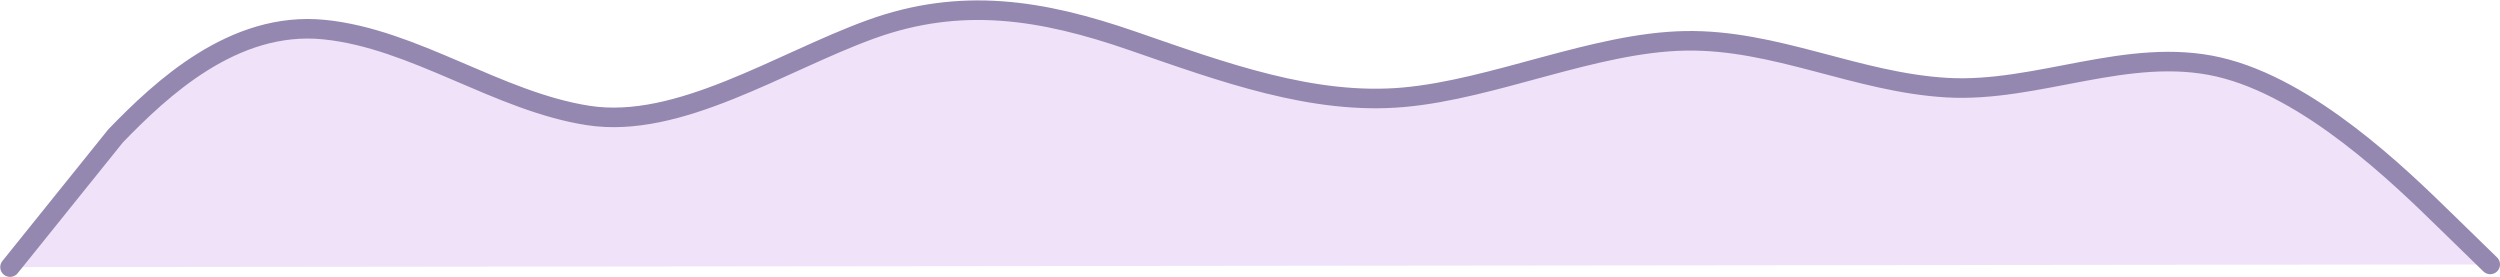 <svg viewBox="0 0 5112 567" fill="none" xmlns="http://www.w3.org/2000/svg">
<path d="M5092 540.699L4999.3 450.399C4906.7 359.999 4721.3 179.399 4536.2 136.899C4351 94.399 4166 189.999 3980.8 179.199C3795.7 168.399 3630.6 80 3445.5 83.5C3260.3 87 3055 182.399 2869.8 198.899C2684.7 215.399 2500.6 147.5 2315.5 83.5C2130.3 19.5 1965.7 -7.101 1780.5 59.999C1595.4 127.199 1388.3 264.699 1203.2 236.199C1018 207.699 847.7 79 662.5 60.5C477.4 42 329.1 182.199 236.5 277.699L20.5 546.199" fill="#F0E2F9"/>
<path d="M5092 540.699L4999.3 450.399C4906.7 359.999 4721.3 179.399 4536.2 136.899C4351 94.399 4166 189.999 3980.8 179.199C3795.7 168.399 3630.6 80 3445.5 83.5C3260.3 87 3055 182.399 2869.8 198.899C2684.7 215.399 2500.6 147.5 2315.5 83.5C2130.3 19.5 1965.7 -7.101 1780.5 59.999C1595.4 127.199 1388.3 264.699 1203.2 236.199C1018 207.699 847.7 79 662.5 60.5C477.4 42 329.1 182.199 236.5 277.699L20.5 546.199" stroke="#9488B0" stroke-width="40" stroke-linecap="round"/>
</svg>
